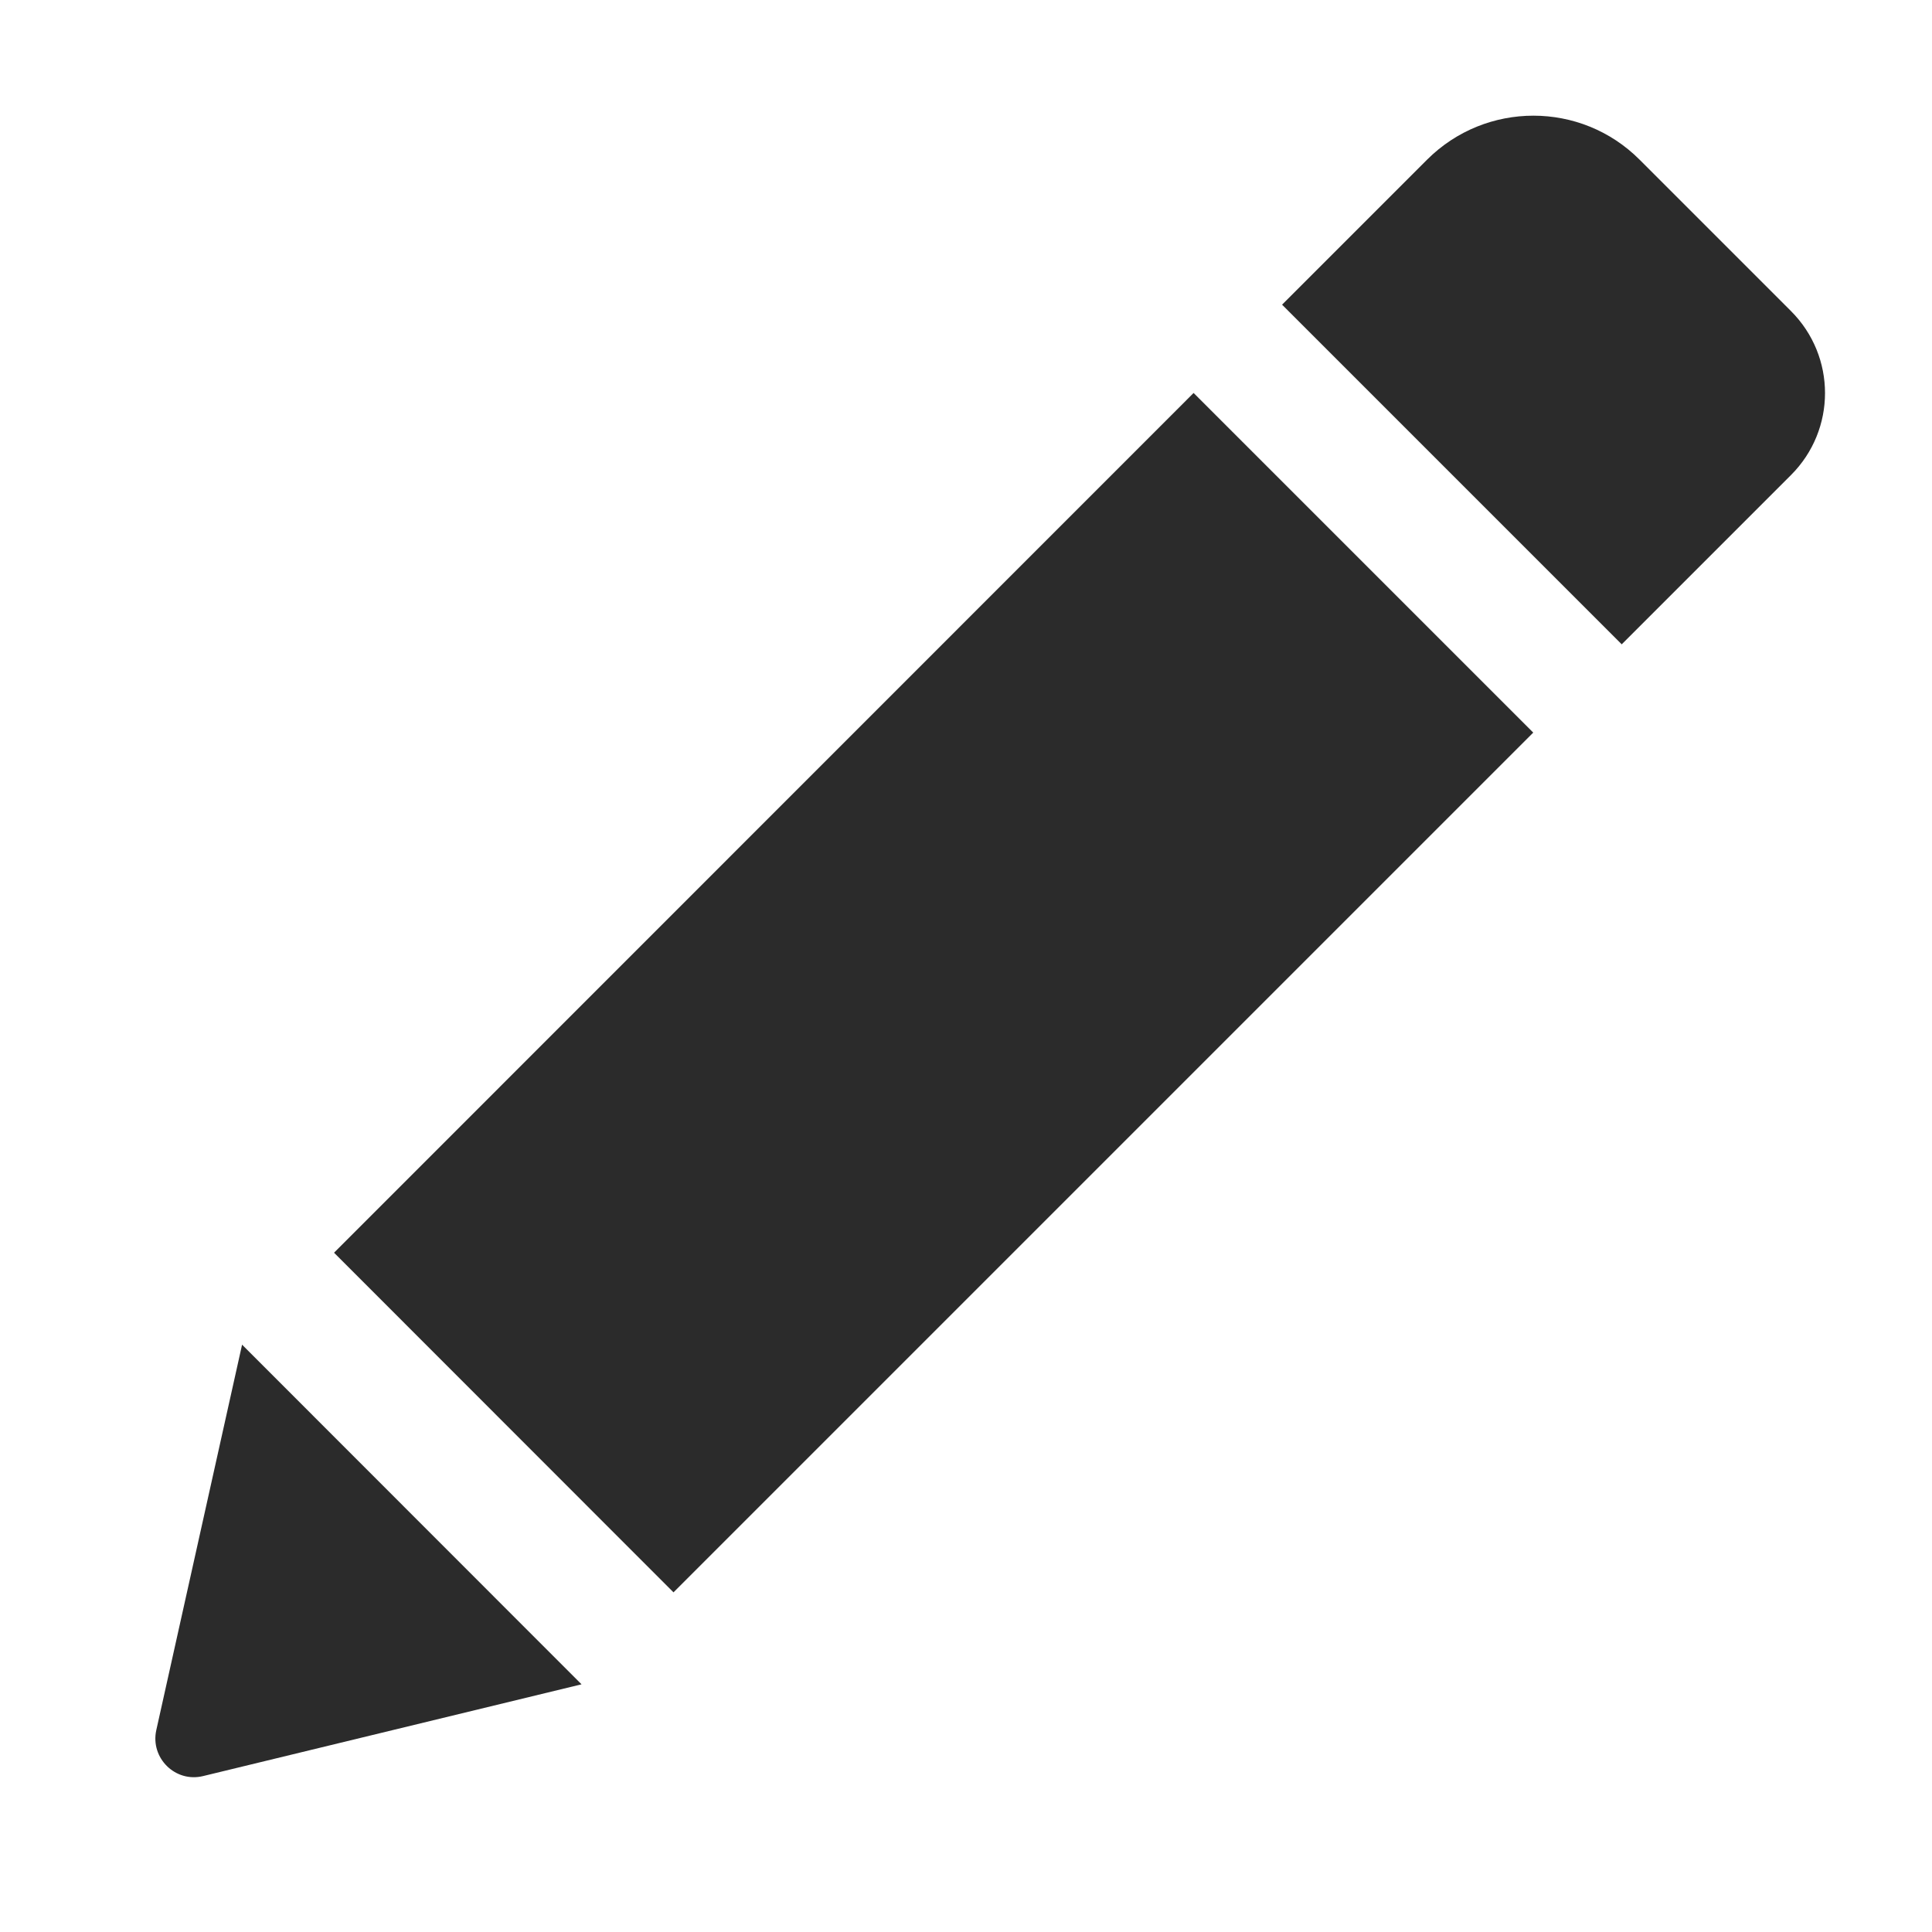<?xml version="1.0" encoding="utf-8"?>
<!-- Generator: Adobe Illustrator 18.0.0, SVG Export Plug-In . SVG Version: 6.00 Build 0)  -->
<!DOCTYPE svg PUBLIC "-//W3C//DTD SVG 1.1//EN" "http://www.w3.org/Graphics/SVG/1.1/DTD/svg11.dtd">
<svg version="1.1" id="Layer_1" xmlns="http://www.w3.org/2000/svg" xmlns:xlink="http://www.w3.org/1999/xlink" x="0px" y="0px"
	 viewBox="0 0 1000 1000" enable-background="new 0 0 1000 1000" xml:space="preserve">
<path fill="#2b2b2b" d="M617.8,203.4l175.8,175.8l-445,445L172.9,648.4L617.8,203.4z M927,161l-78.4-78.4c-30.3-30.3-79.5-30.3-109.9,0l-75.1,75.1
	l175.8,175.8l87.6-87.6C950.5,222.4,950.5,184.5,927,161z M80.9,895.5c-3.2,14.4,9.8,27.3,24.2,23.8L301,871.8L125.3,696L80.9,895.5
	z"/>
</svg>
